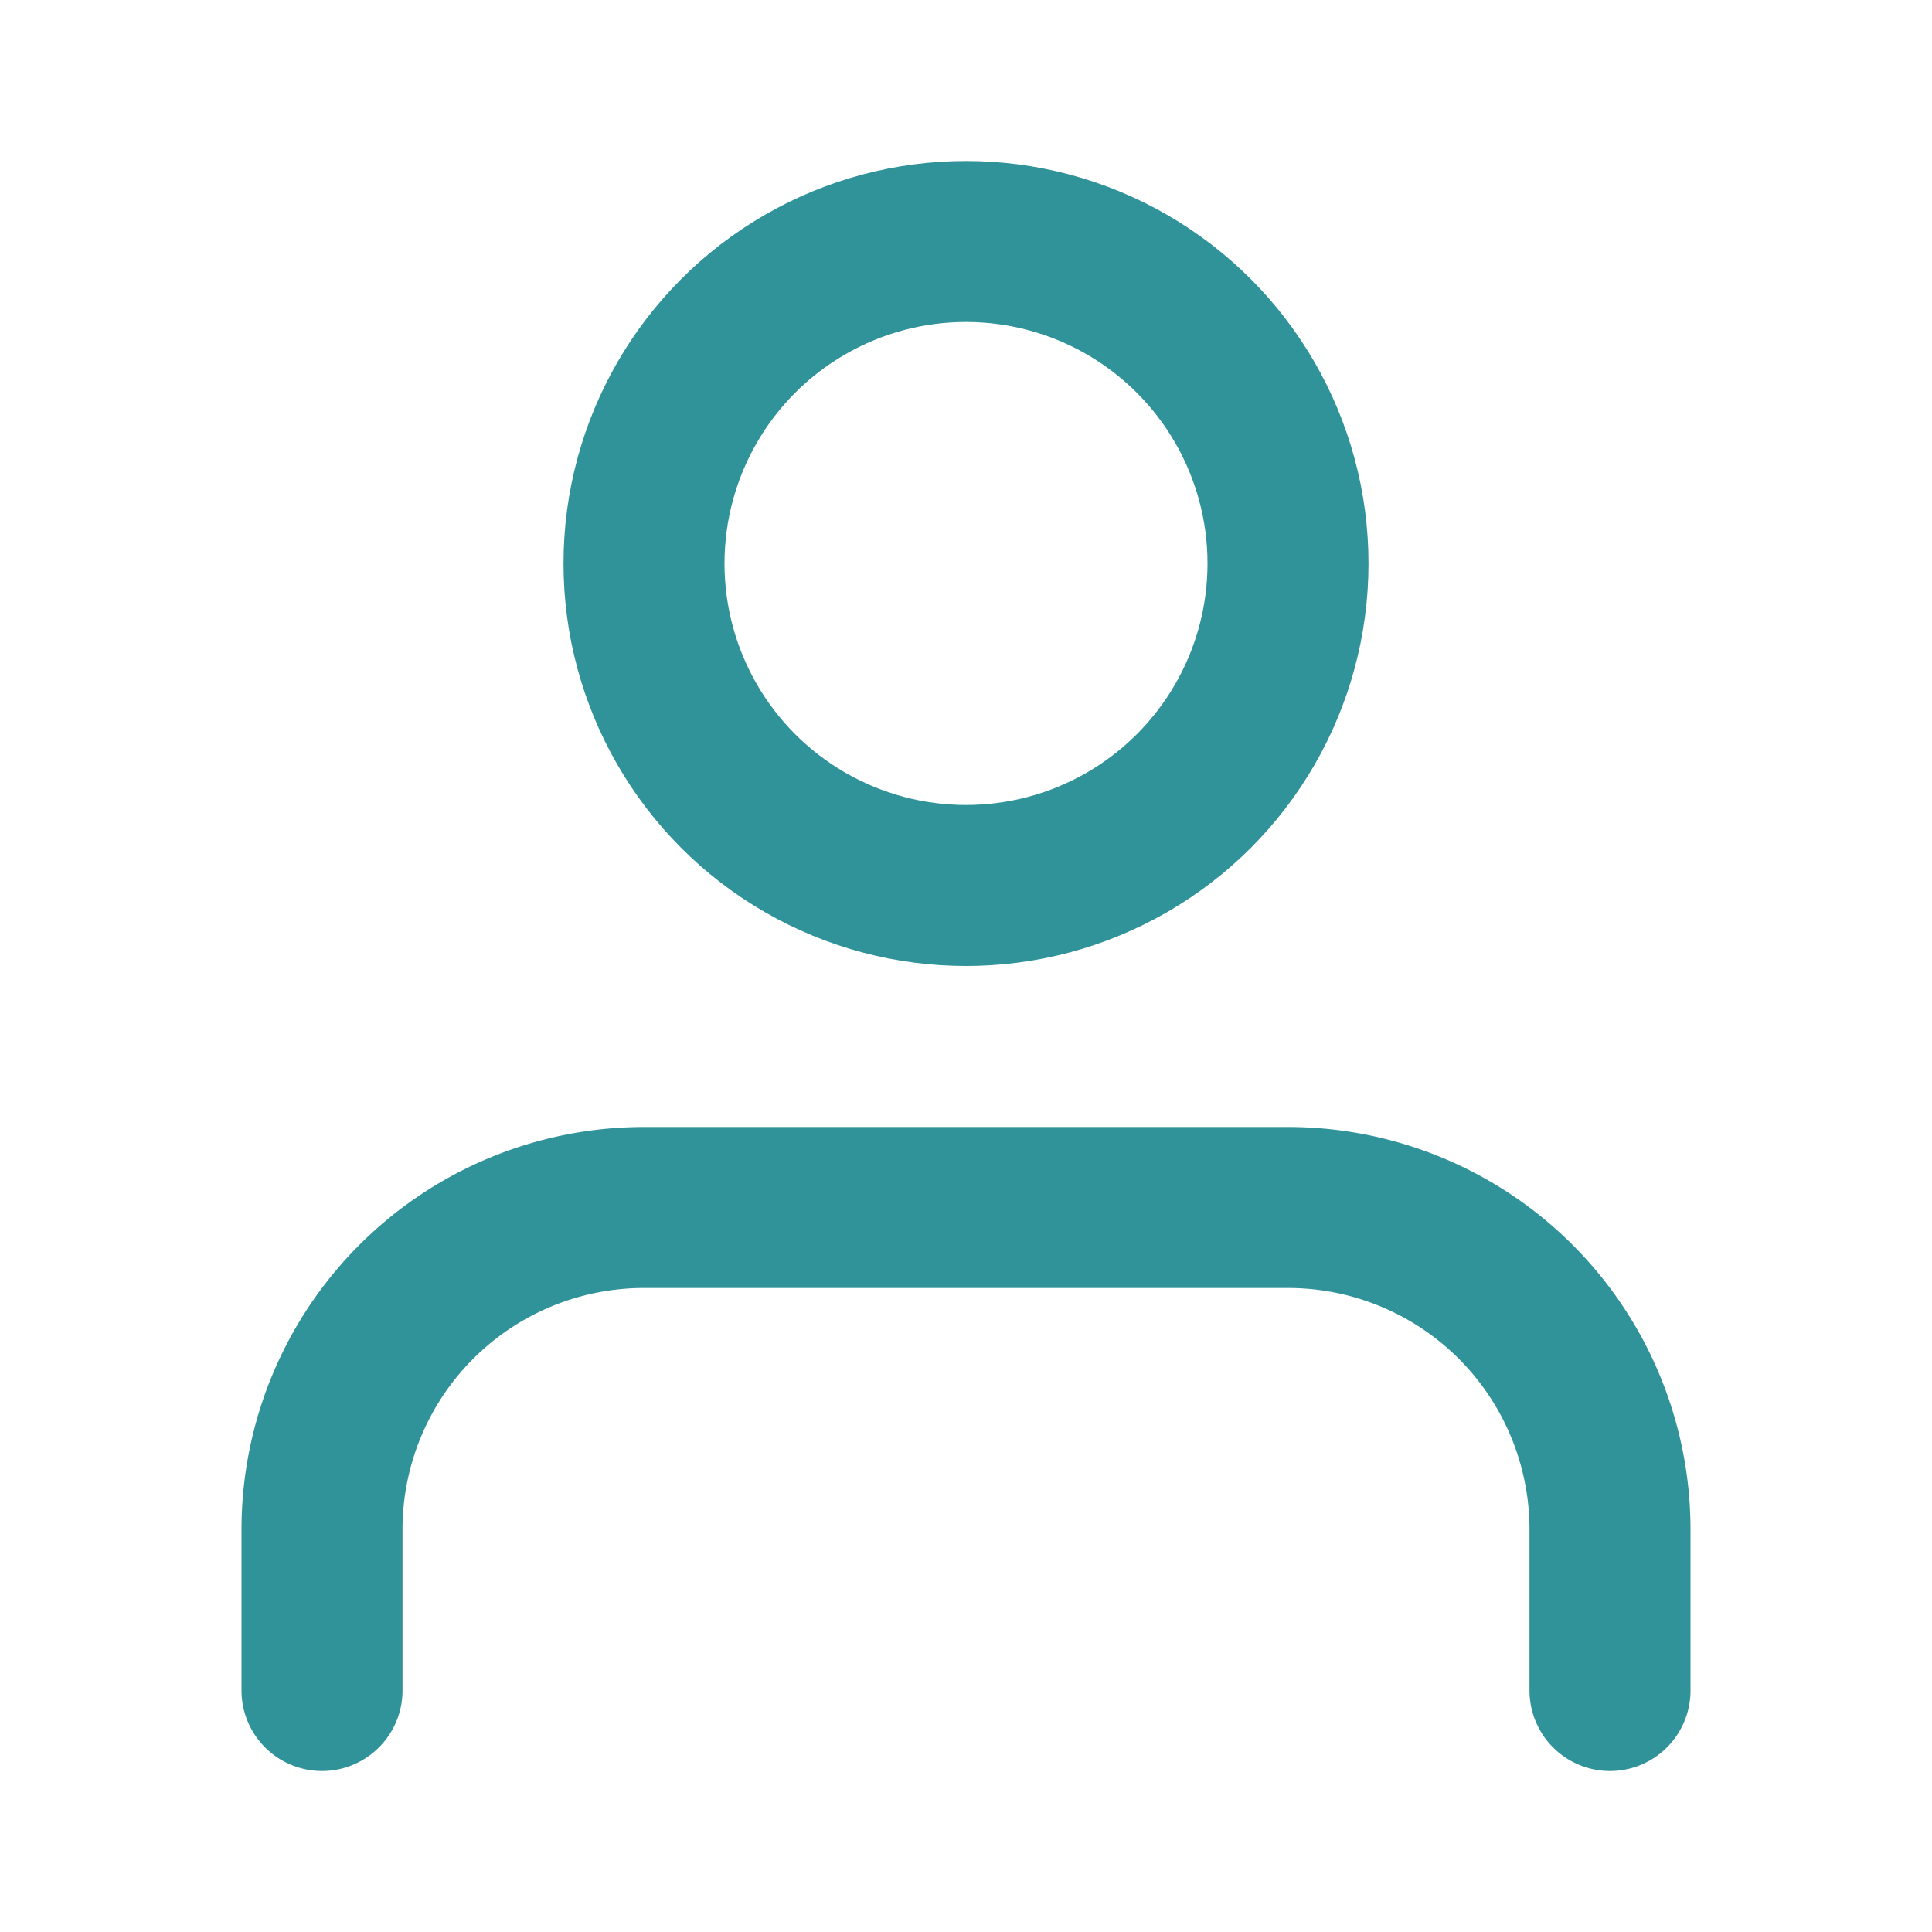 <svg xmlns="http://www.w3.org/2000/svg" width="24" height="24" viewBox="0 0 24 24" fill="none" stroke="#31939a" stroke-width="2" stroke-linecap="round" stroke-linejoin="round" class="feather feather-user"><path d="M20 21v-2a4 4 0 0 0-4-4H8a4 4 0 0 0-4 4v2"></path><circle cx="12" cy="7" r="4"></circle></svg>
